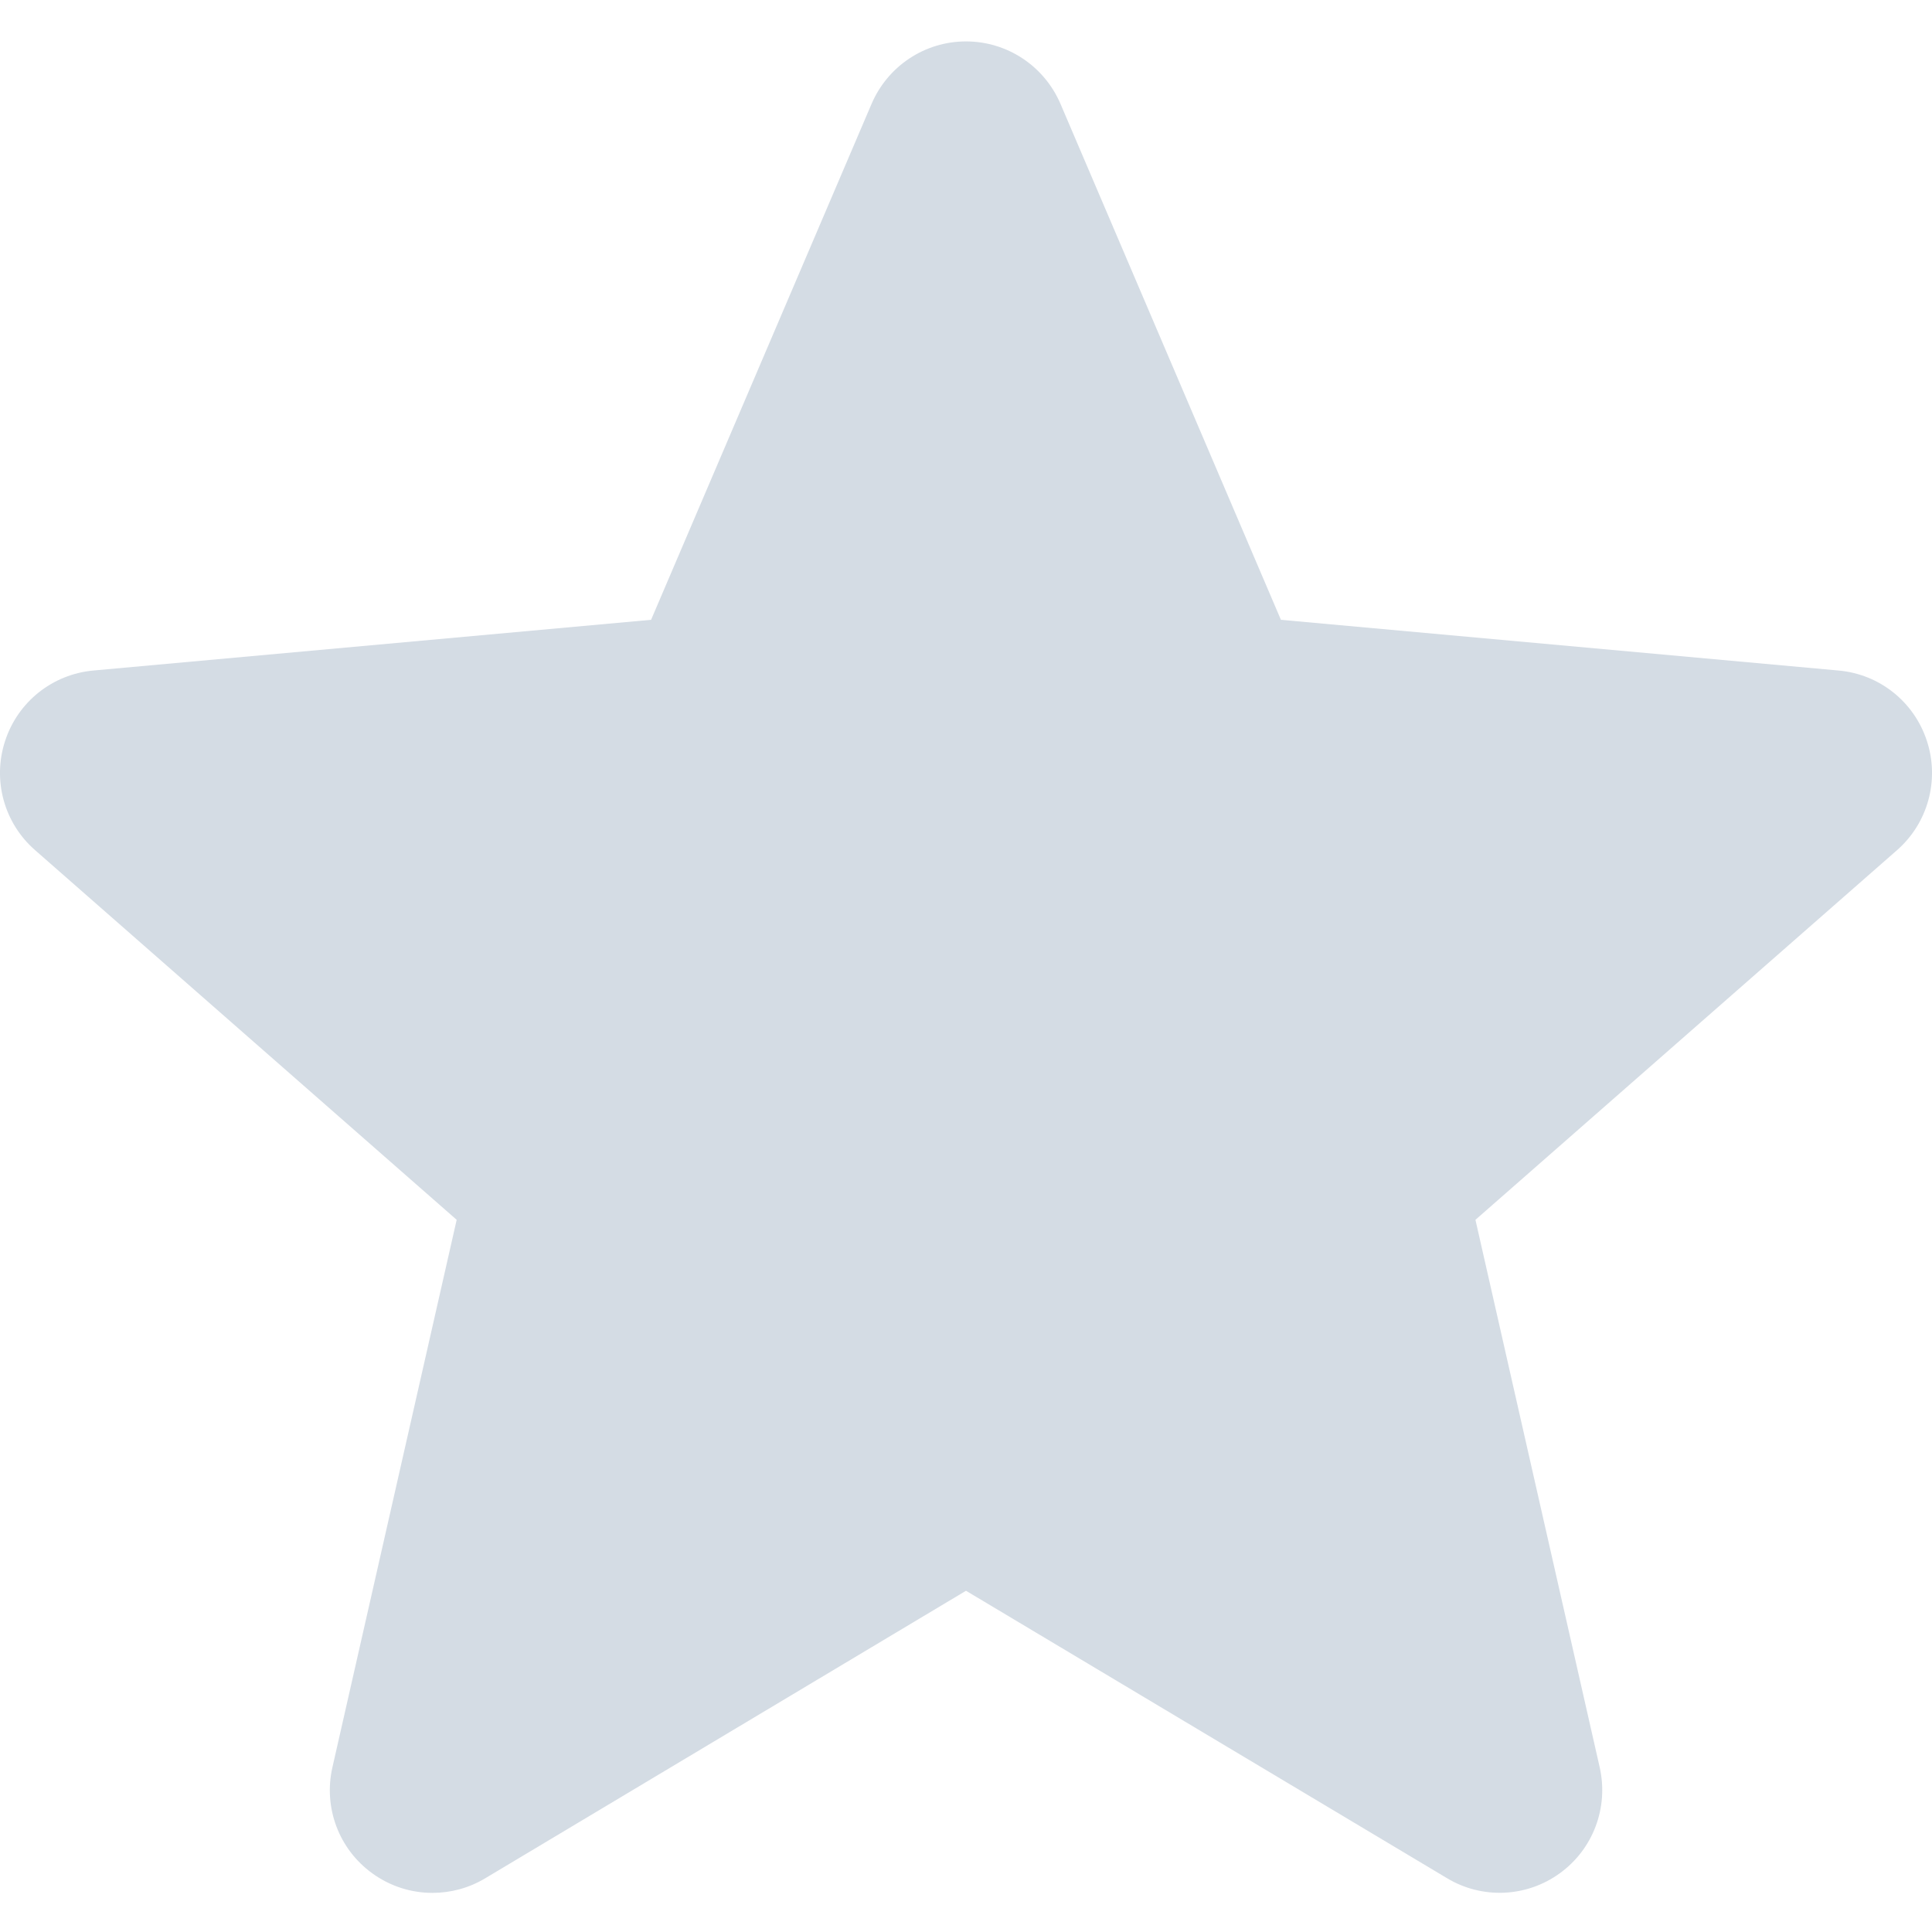<svg width="16" height="16" viewBox="0 0 16 16" fill="none" xmlns="http://www.w3.org/2000/svg">
<path d="M3.581 15.676C3.406 15.676 3.232 15.622 3.083 15.514C2.806 15.314 2.677 14.969 2.753 14.636L3.782 10.102L0.291 7.041C0.034 6.817 -0.064 6.462 0.042 6.137C0.147 5.813 0.434 5.584 0.773 5.553L5.392 5.133L7.218 0.86C7.353 0.546 7.659 0.343 8 0.343C8.341 0.343 8.647 0.546 8.782 0.859L10.608 5.133L15.226 5.553C15.566 5.583 15.853 5.813 15.958 6.137C16.064 6.461 15.966 6.817 15.71 7.041L12.219 10.102L13.248 14.636C13.323 14.969 13.194 15.314 12.917 15.514C12.641 15.714 12.273 15.729 11.983 15.554L8 13.174L4.017 15.556C3.883 15.636 3.733 15.676 3.581 15.676Z" fill="#D4DCE4"/>
</svg>
